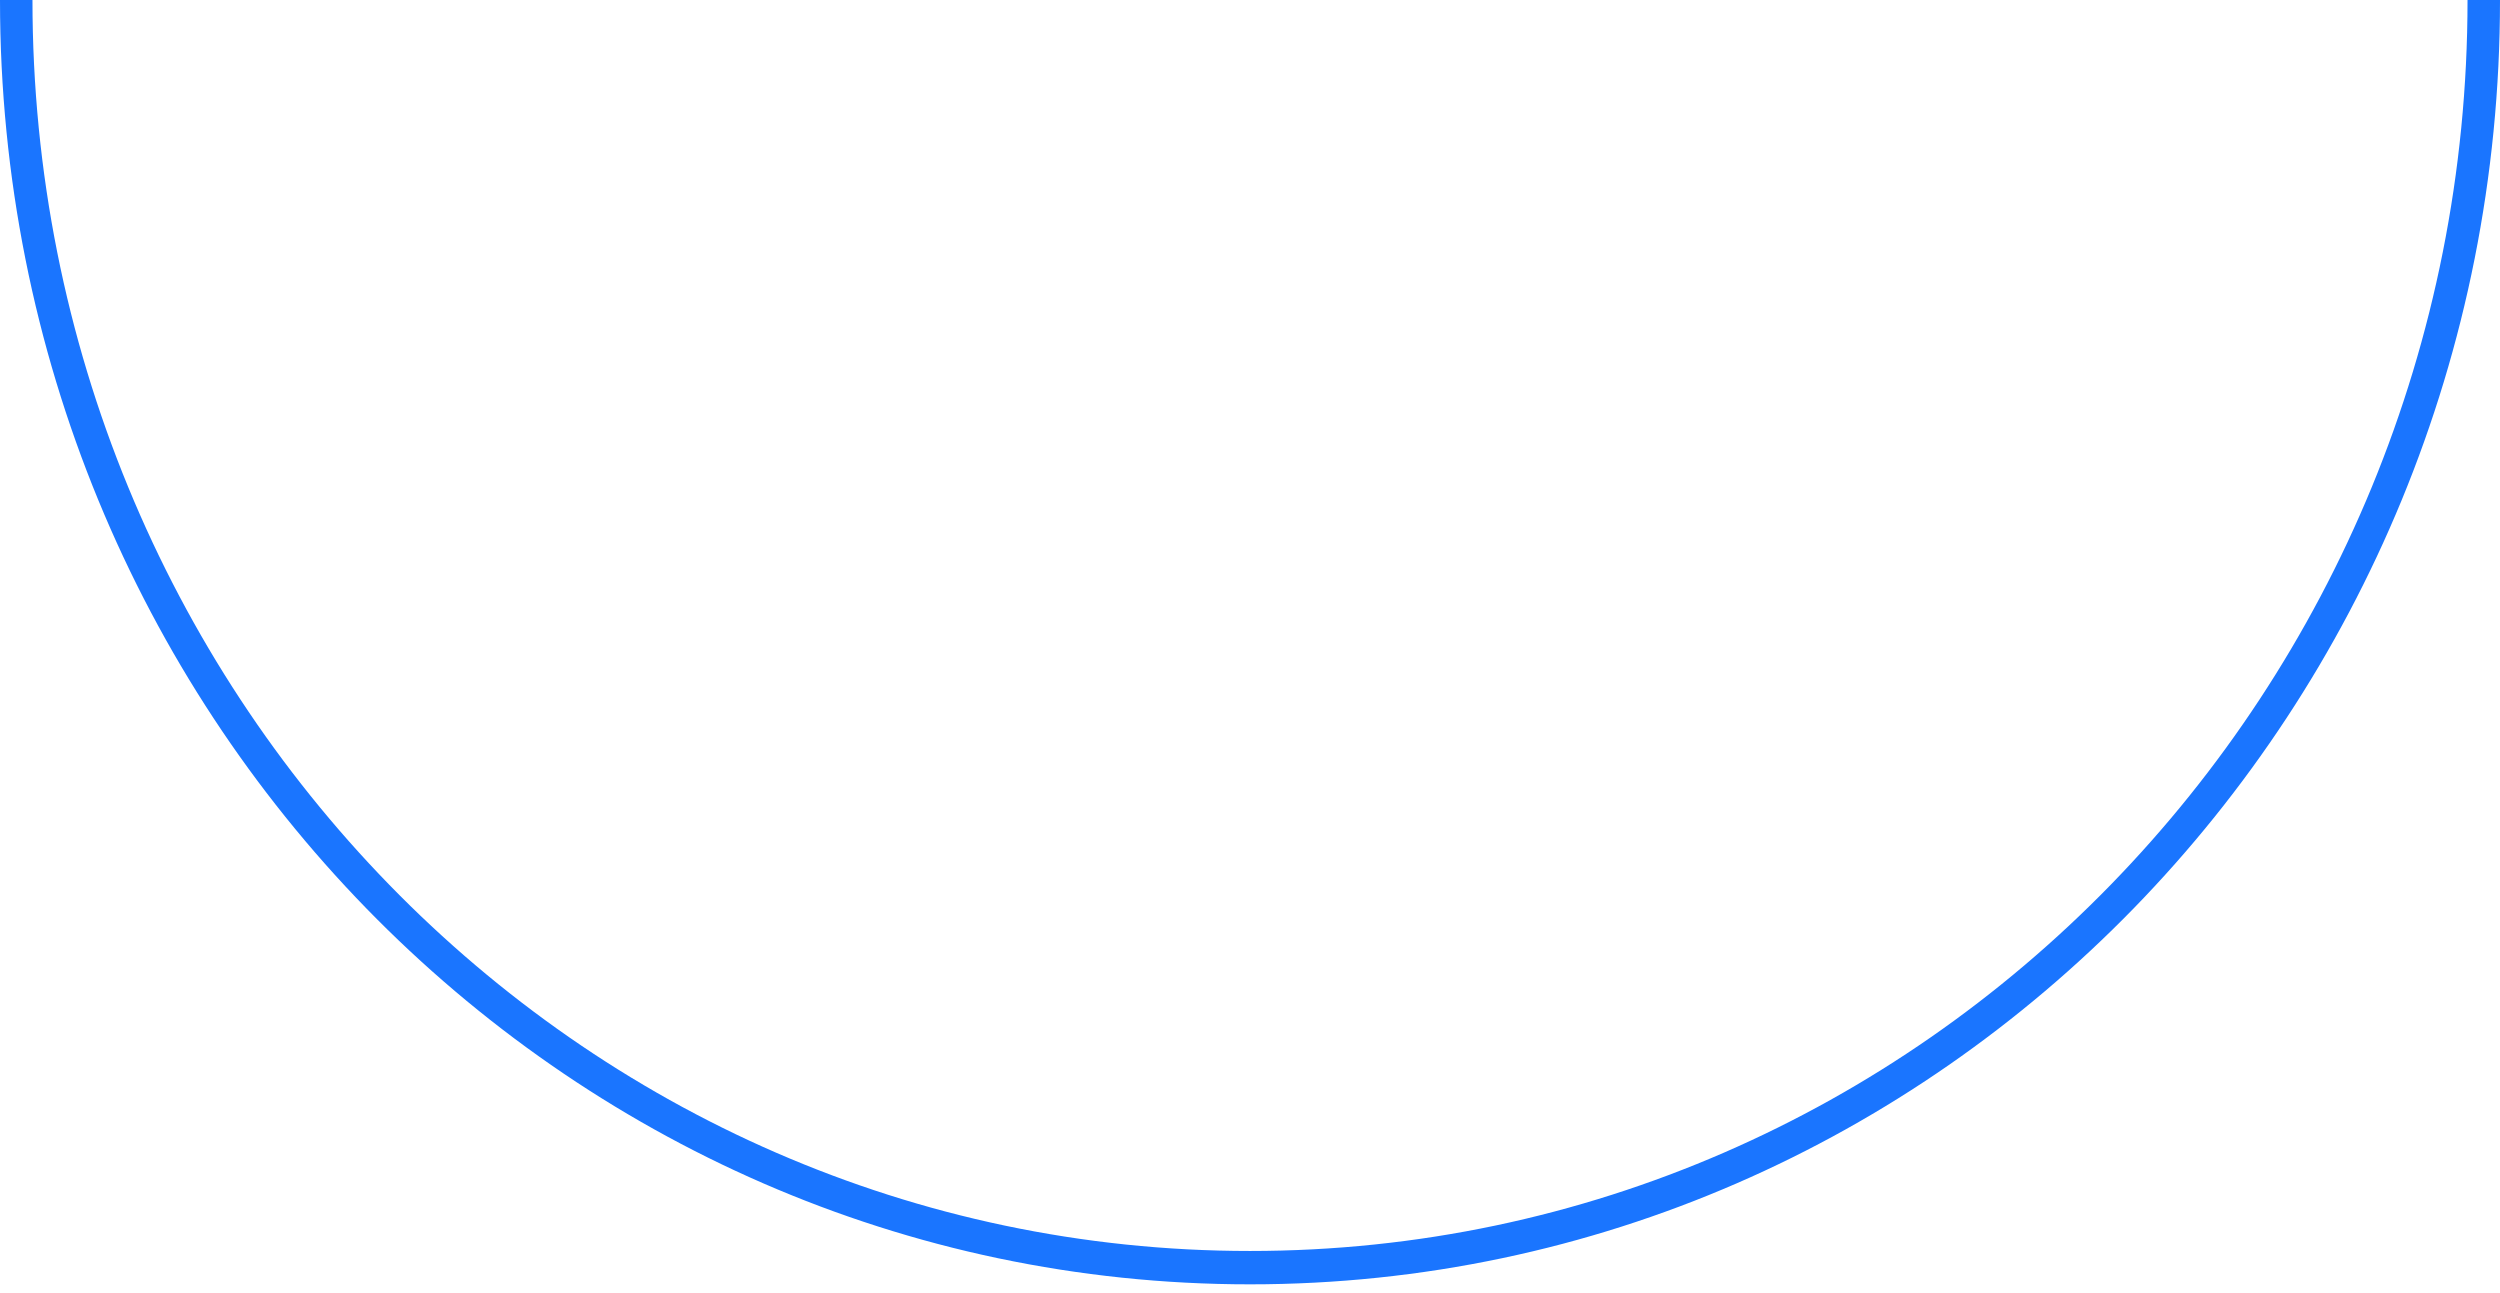 <svg width="230" height="119" viewBox="0 0 230 119" fill="none" xmlns="http://www.w3.org/2000/svg">
<path fill-rule="evenodd" clip-rule="evenodd" d="M2.987 0C2.987 63.562 53.137 115.09 115 115.09C176.863 115.09 227.013 63.562 227.013 0H230C230 65.257 178.513 118.159 115 118.159C51.487 118.159 0 65.257 0 0H2.987Z" fill="#1A75FF"/>
</svg>
